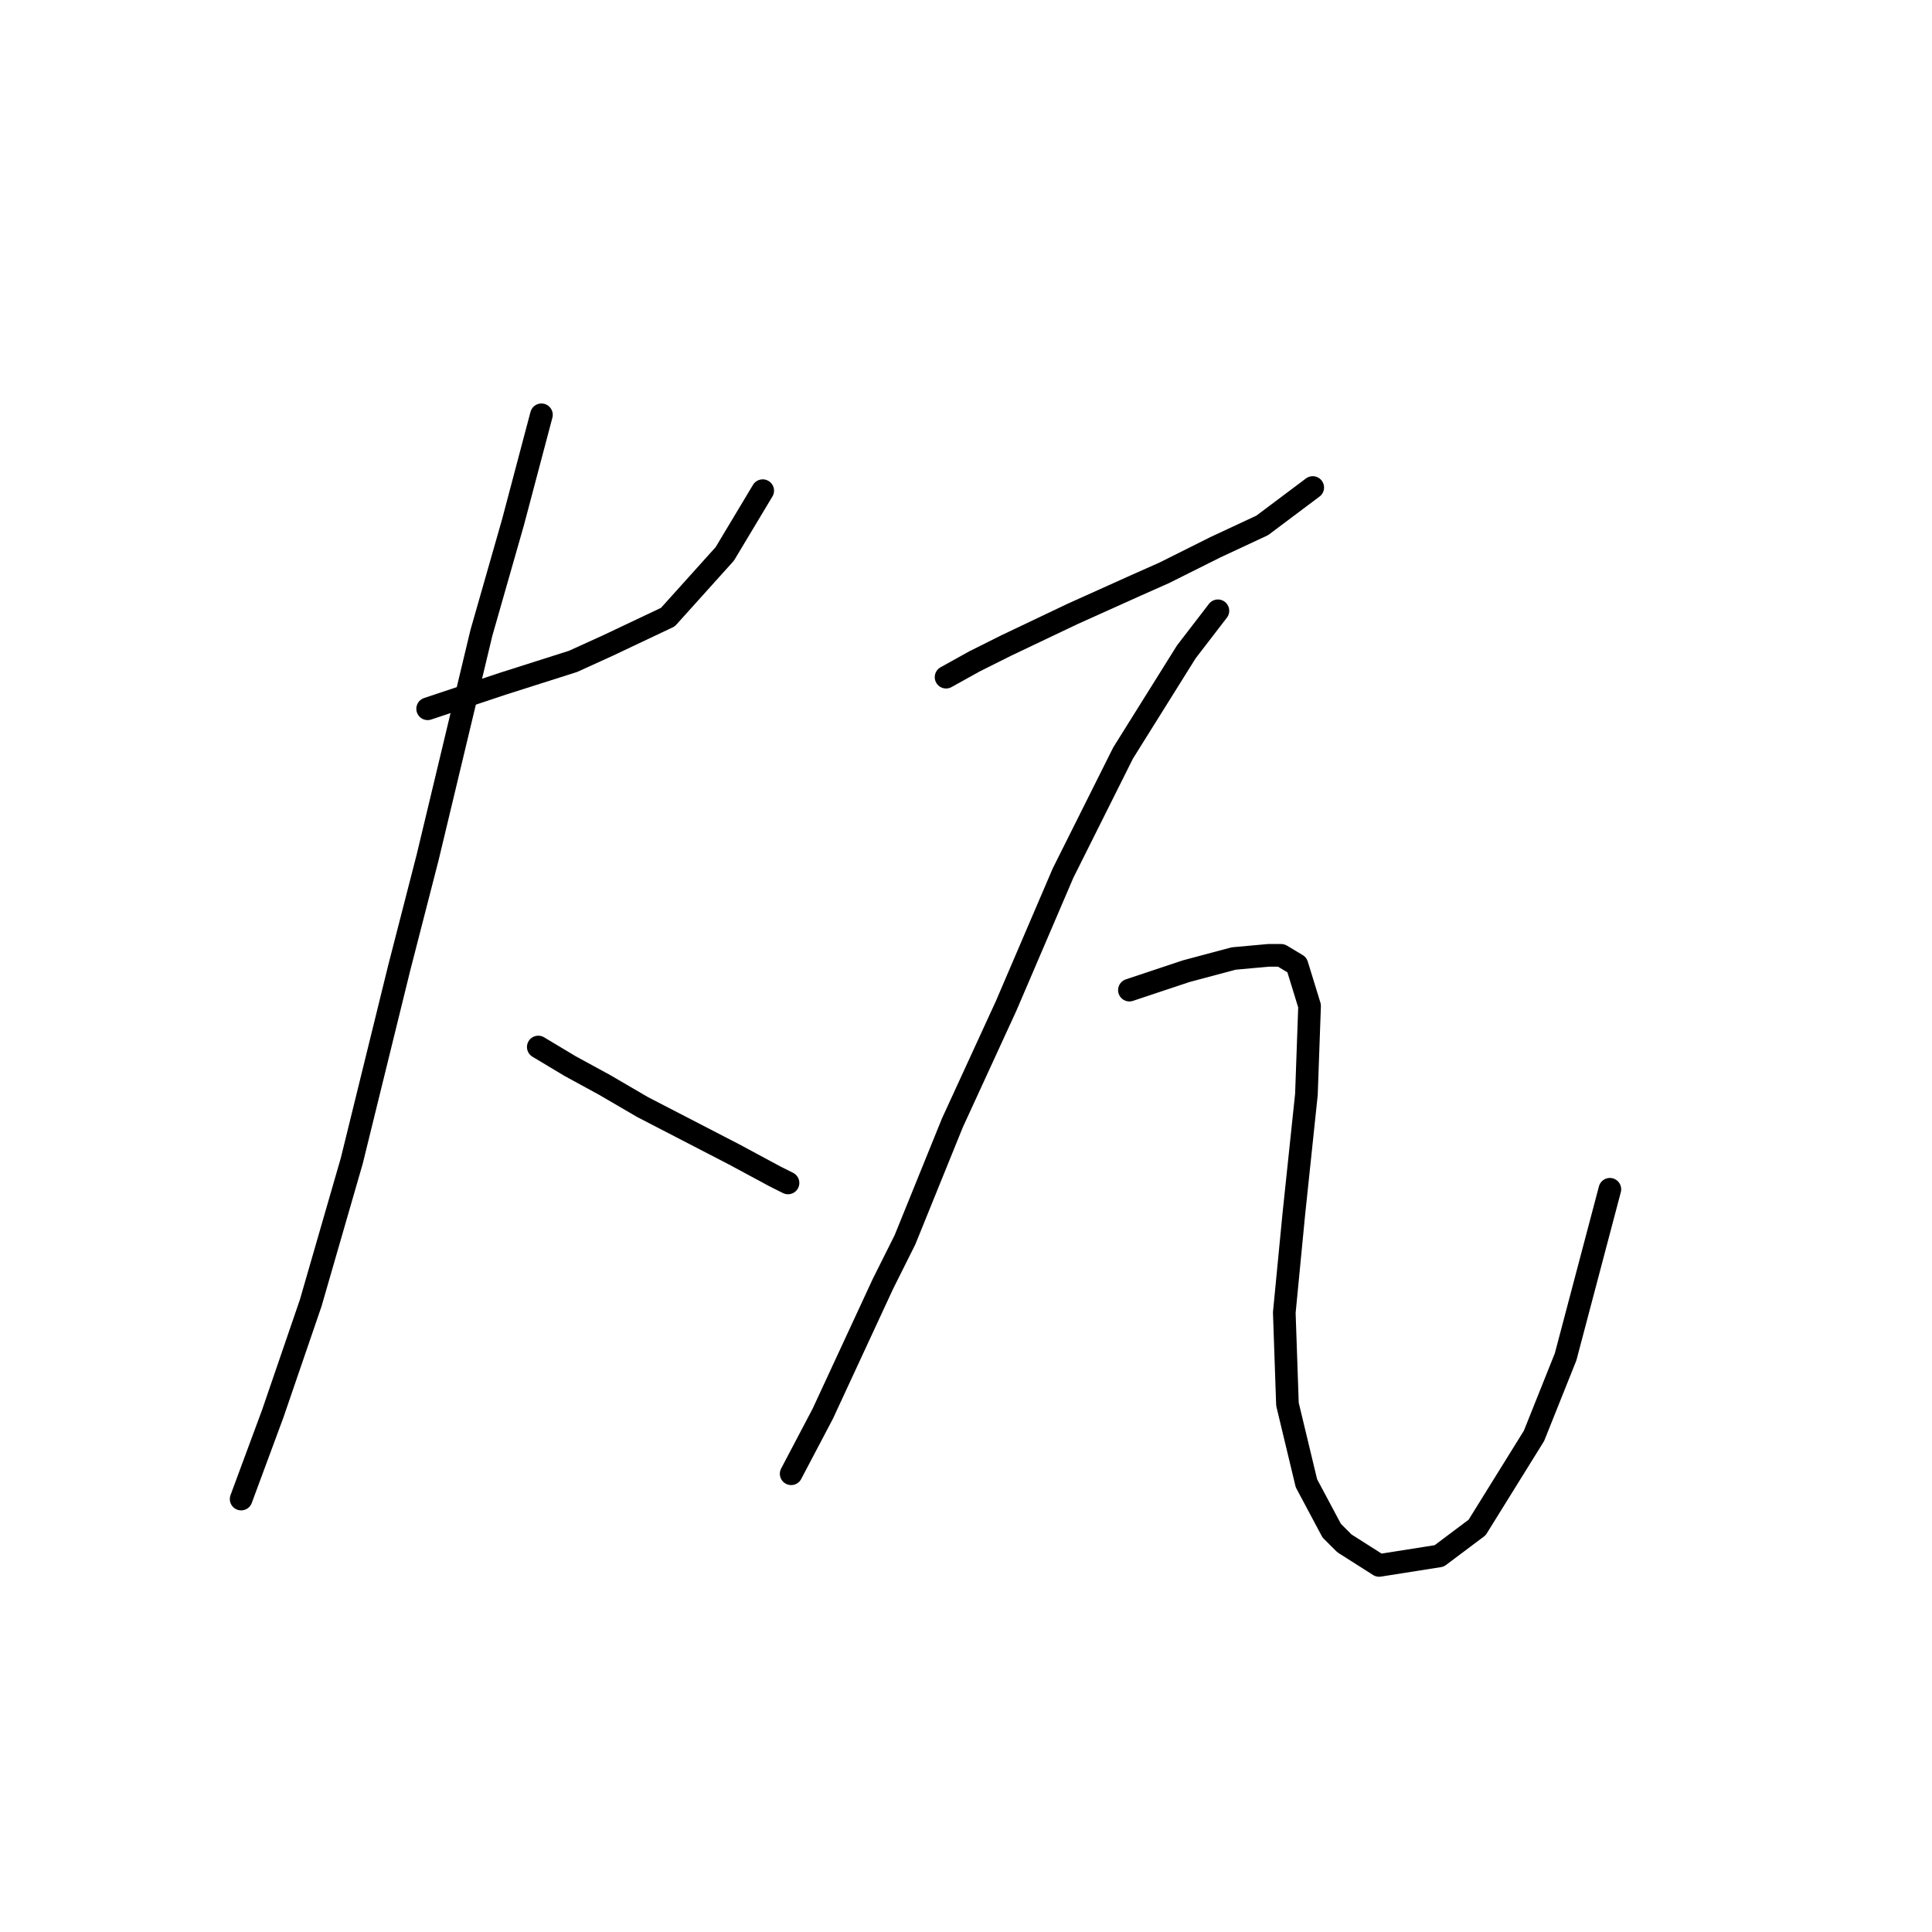 <?xml version="1.0" standalone="no"?>
    <svg width="256" height="256" xmlns="http://www.w3.org/2000/svg" version="1.1">
    <polyline stroke="black" stroke-width="3" stroke-linecap="round" fill="transparent" stroke-linejoin="round" points="56.665 93.918 61.691 92.242 66.718 90.567 75.933 87.635 80.54 85.54 88.498 81.771 96.038 73.394 101.064 65.016 101.064 65.016 " />
        <polyline stroke="black" stroke-width="3" stroke-linecap="round" fill="transparent" stroke-linejoin="round" points="71.744 54.964 67.974 69.205 63.786 83.865 56.665 113.604 52.895 128.264 46.613 153.814 41.167 172.663 36.141 187.323 31.953 198.632 31.953 198.632 " />
        <polyline stroke="black" stroke-width="3" stroke-linecap="round" fill="transparent" stroke-linejoin="round" points="71.325 138.735 75.514 141.248 80.121 143.761 85.147 146.693 97.294 152.976 102.739 155.908 104.415 156.746 104.415 156.746 " />
        <polyline stroke="black" stroke-width="3" stroke-linecap="round" fill="transparent" stroke-linejoin="round" points="125.358 89.729 129.127 87.635 133.316 85.54 142.112 81.352 150.489 77.582 154.259 75.907 160.96 72.556 167.243 69.624 173.945 64.598 173.945 64.598 " />
        <polyline stroke="black" stroke-width="3" stroke-linecap="round" fill="transparent" stroke-linejoin="round" points="161.379 80.933 157.191 86.378 148.813 99.782 140.855 115.698 133.316 133.29 126.195 148.788 119.912 164.285 116.98 170.149 109.022 187.323 104.834 195.281 104.834 195.281 " />
        <polyline stroke="black" stroke-width="3" stroke-linecap="round" fill="transparent" stroke-linejoin="round" points="149.651 131.196 153.421 129.939 157.191 128.683 163.474 127.007 168.081 126.588 169.756 126.588 171.851 127.845 173.526 133.29 173.107 145.018 171.432 160.935 170.175 173.919 170.594 186.066 173.107 196.537 176.458 202.82 178.133 204.496 182.741 207.428 190.699 206.171 195.725 202.401 203.265 190.255 207.453 179.783 213.317 157.584 213.317 157.584 " />
        </svg>